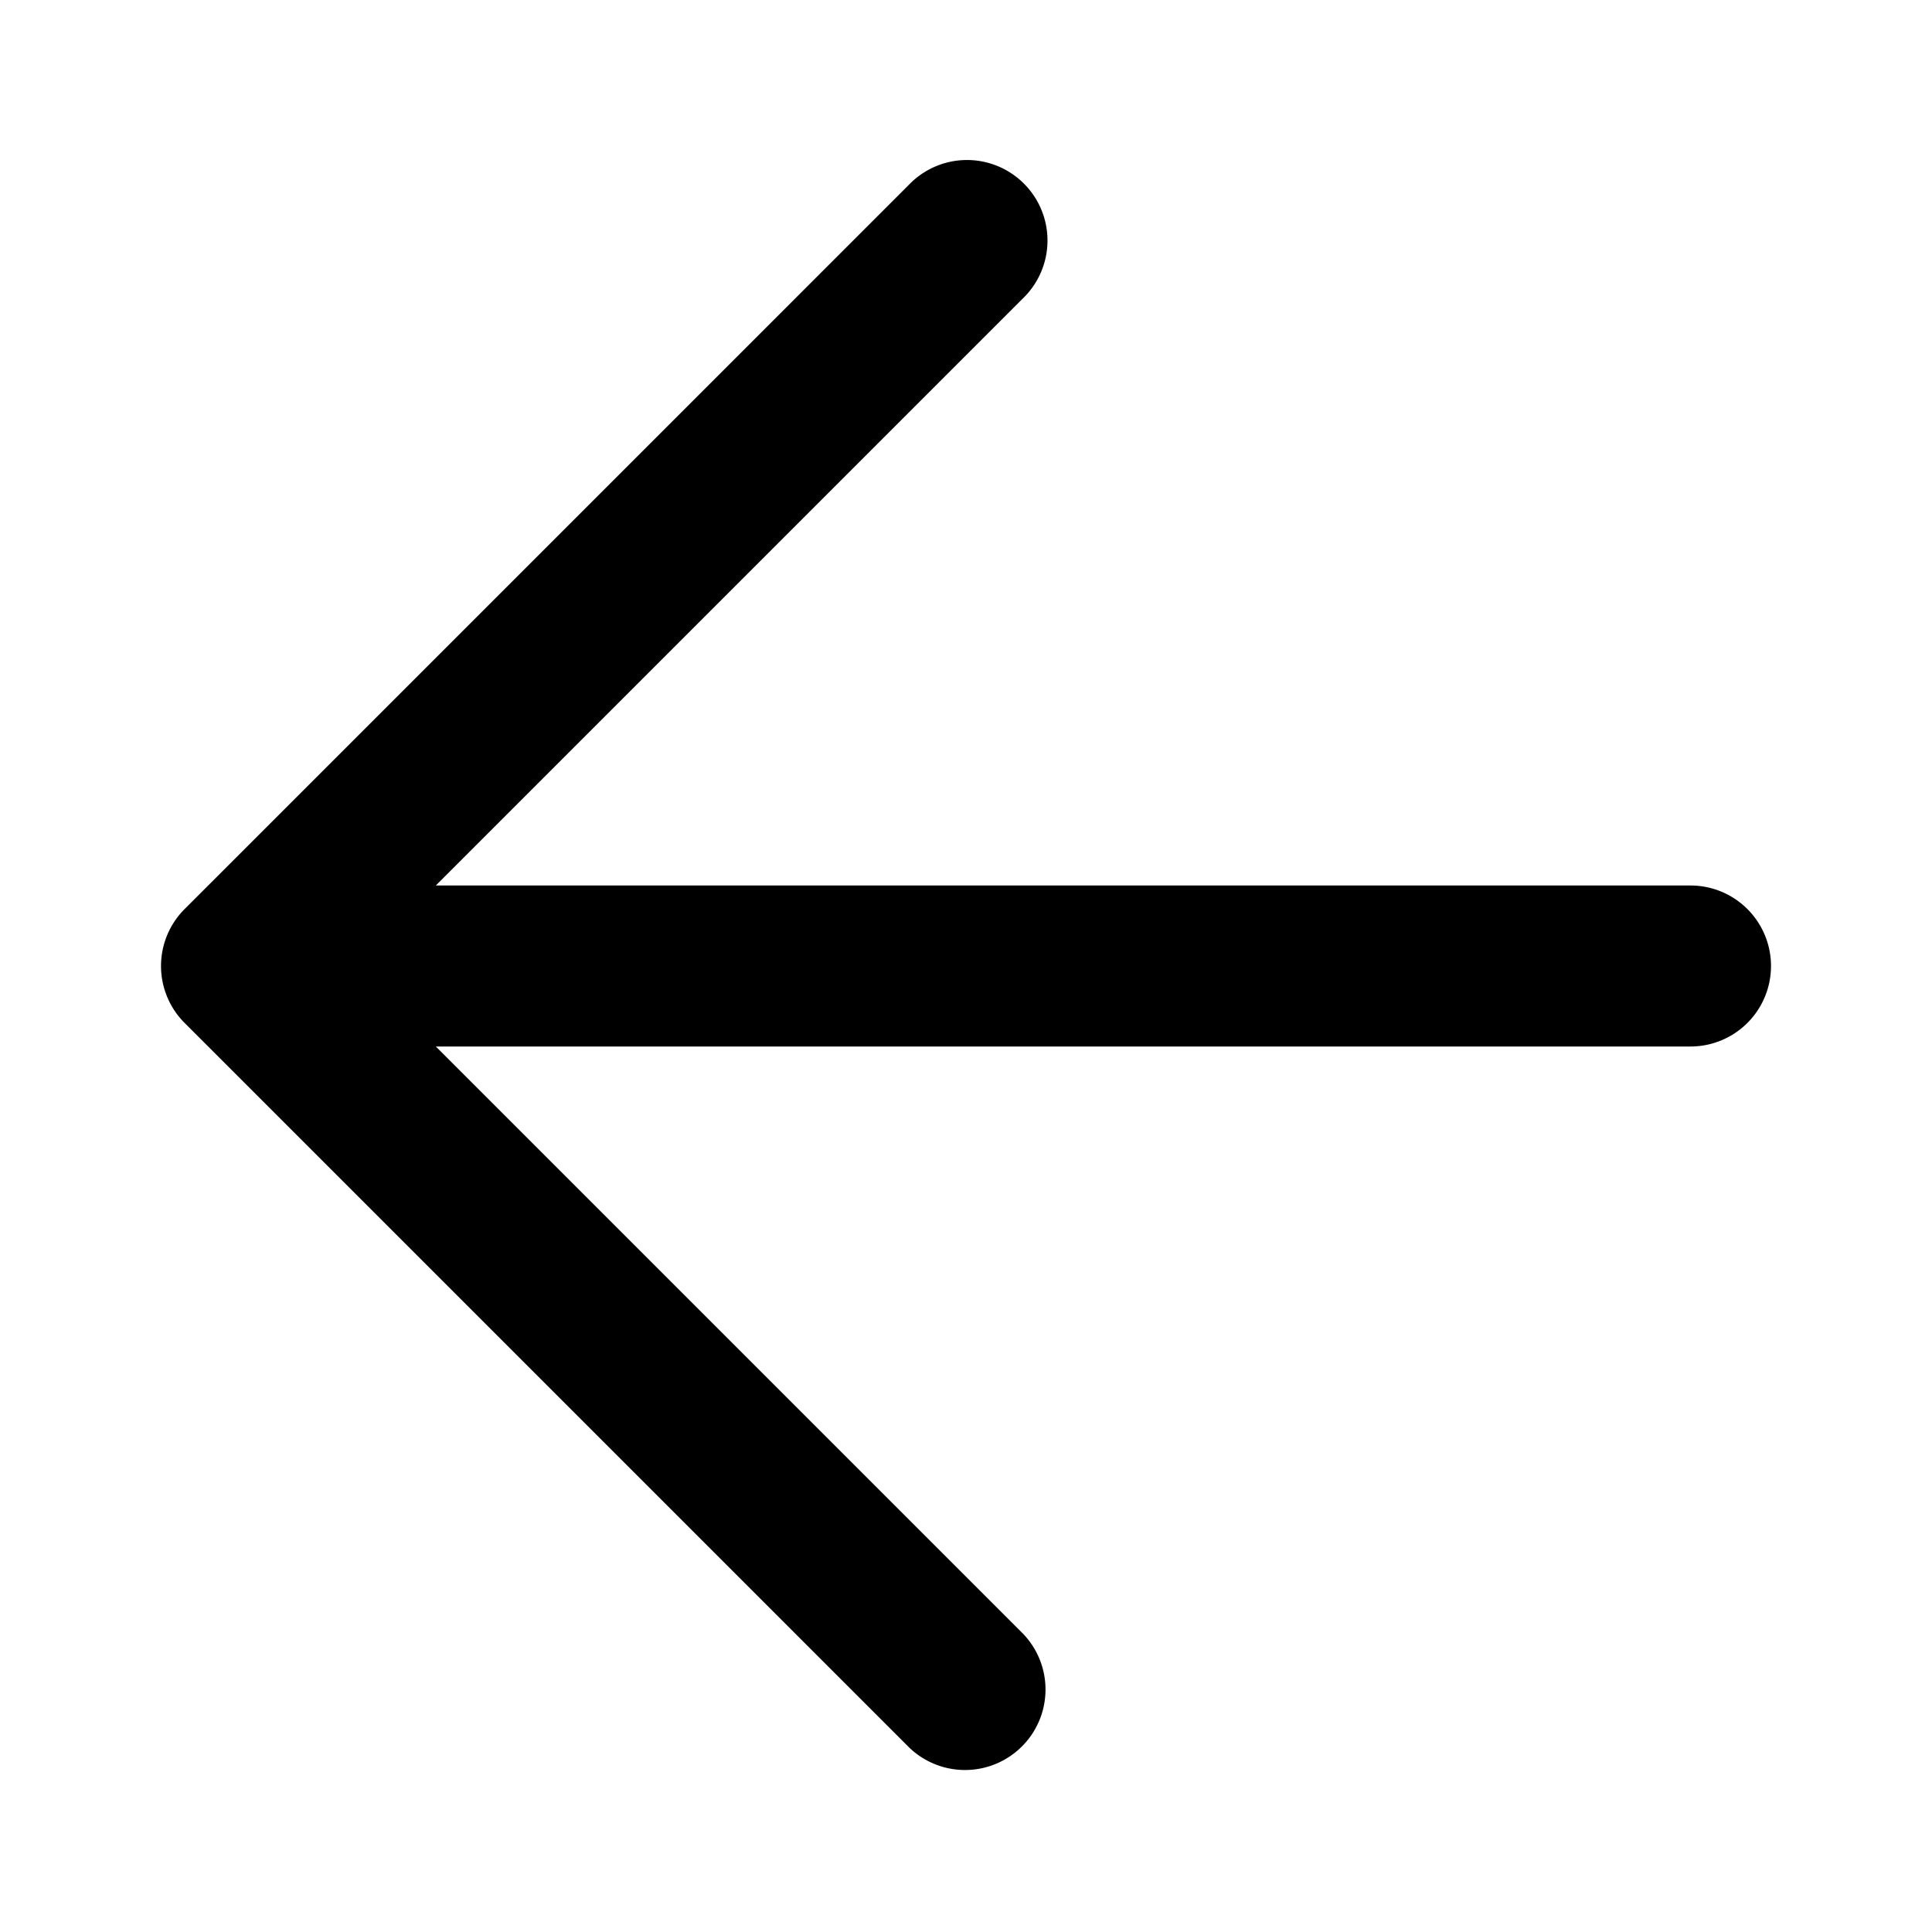 <svg xmlns="http://www.w3.org/2000/svg" width="24" height="24" viewBox="0 0 24 24">
  <path d="M11.293 2.293a1 1 0 1 1 1.414 1.414L5.414 11H21a1 1 0 1 1 0 2H5.414l7.293 7.293a1 1 0 0 1-1.414 1.414l-9-9a1 1 0 0 1 0-1.414l9-9Z"/>
</svg>
